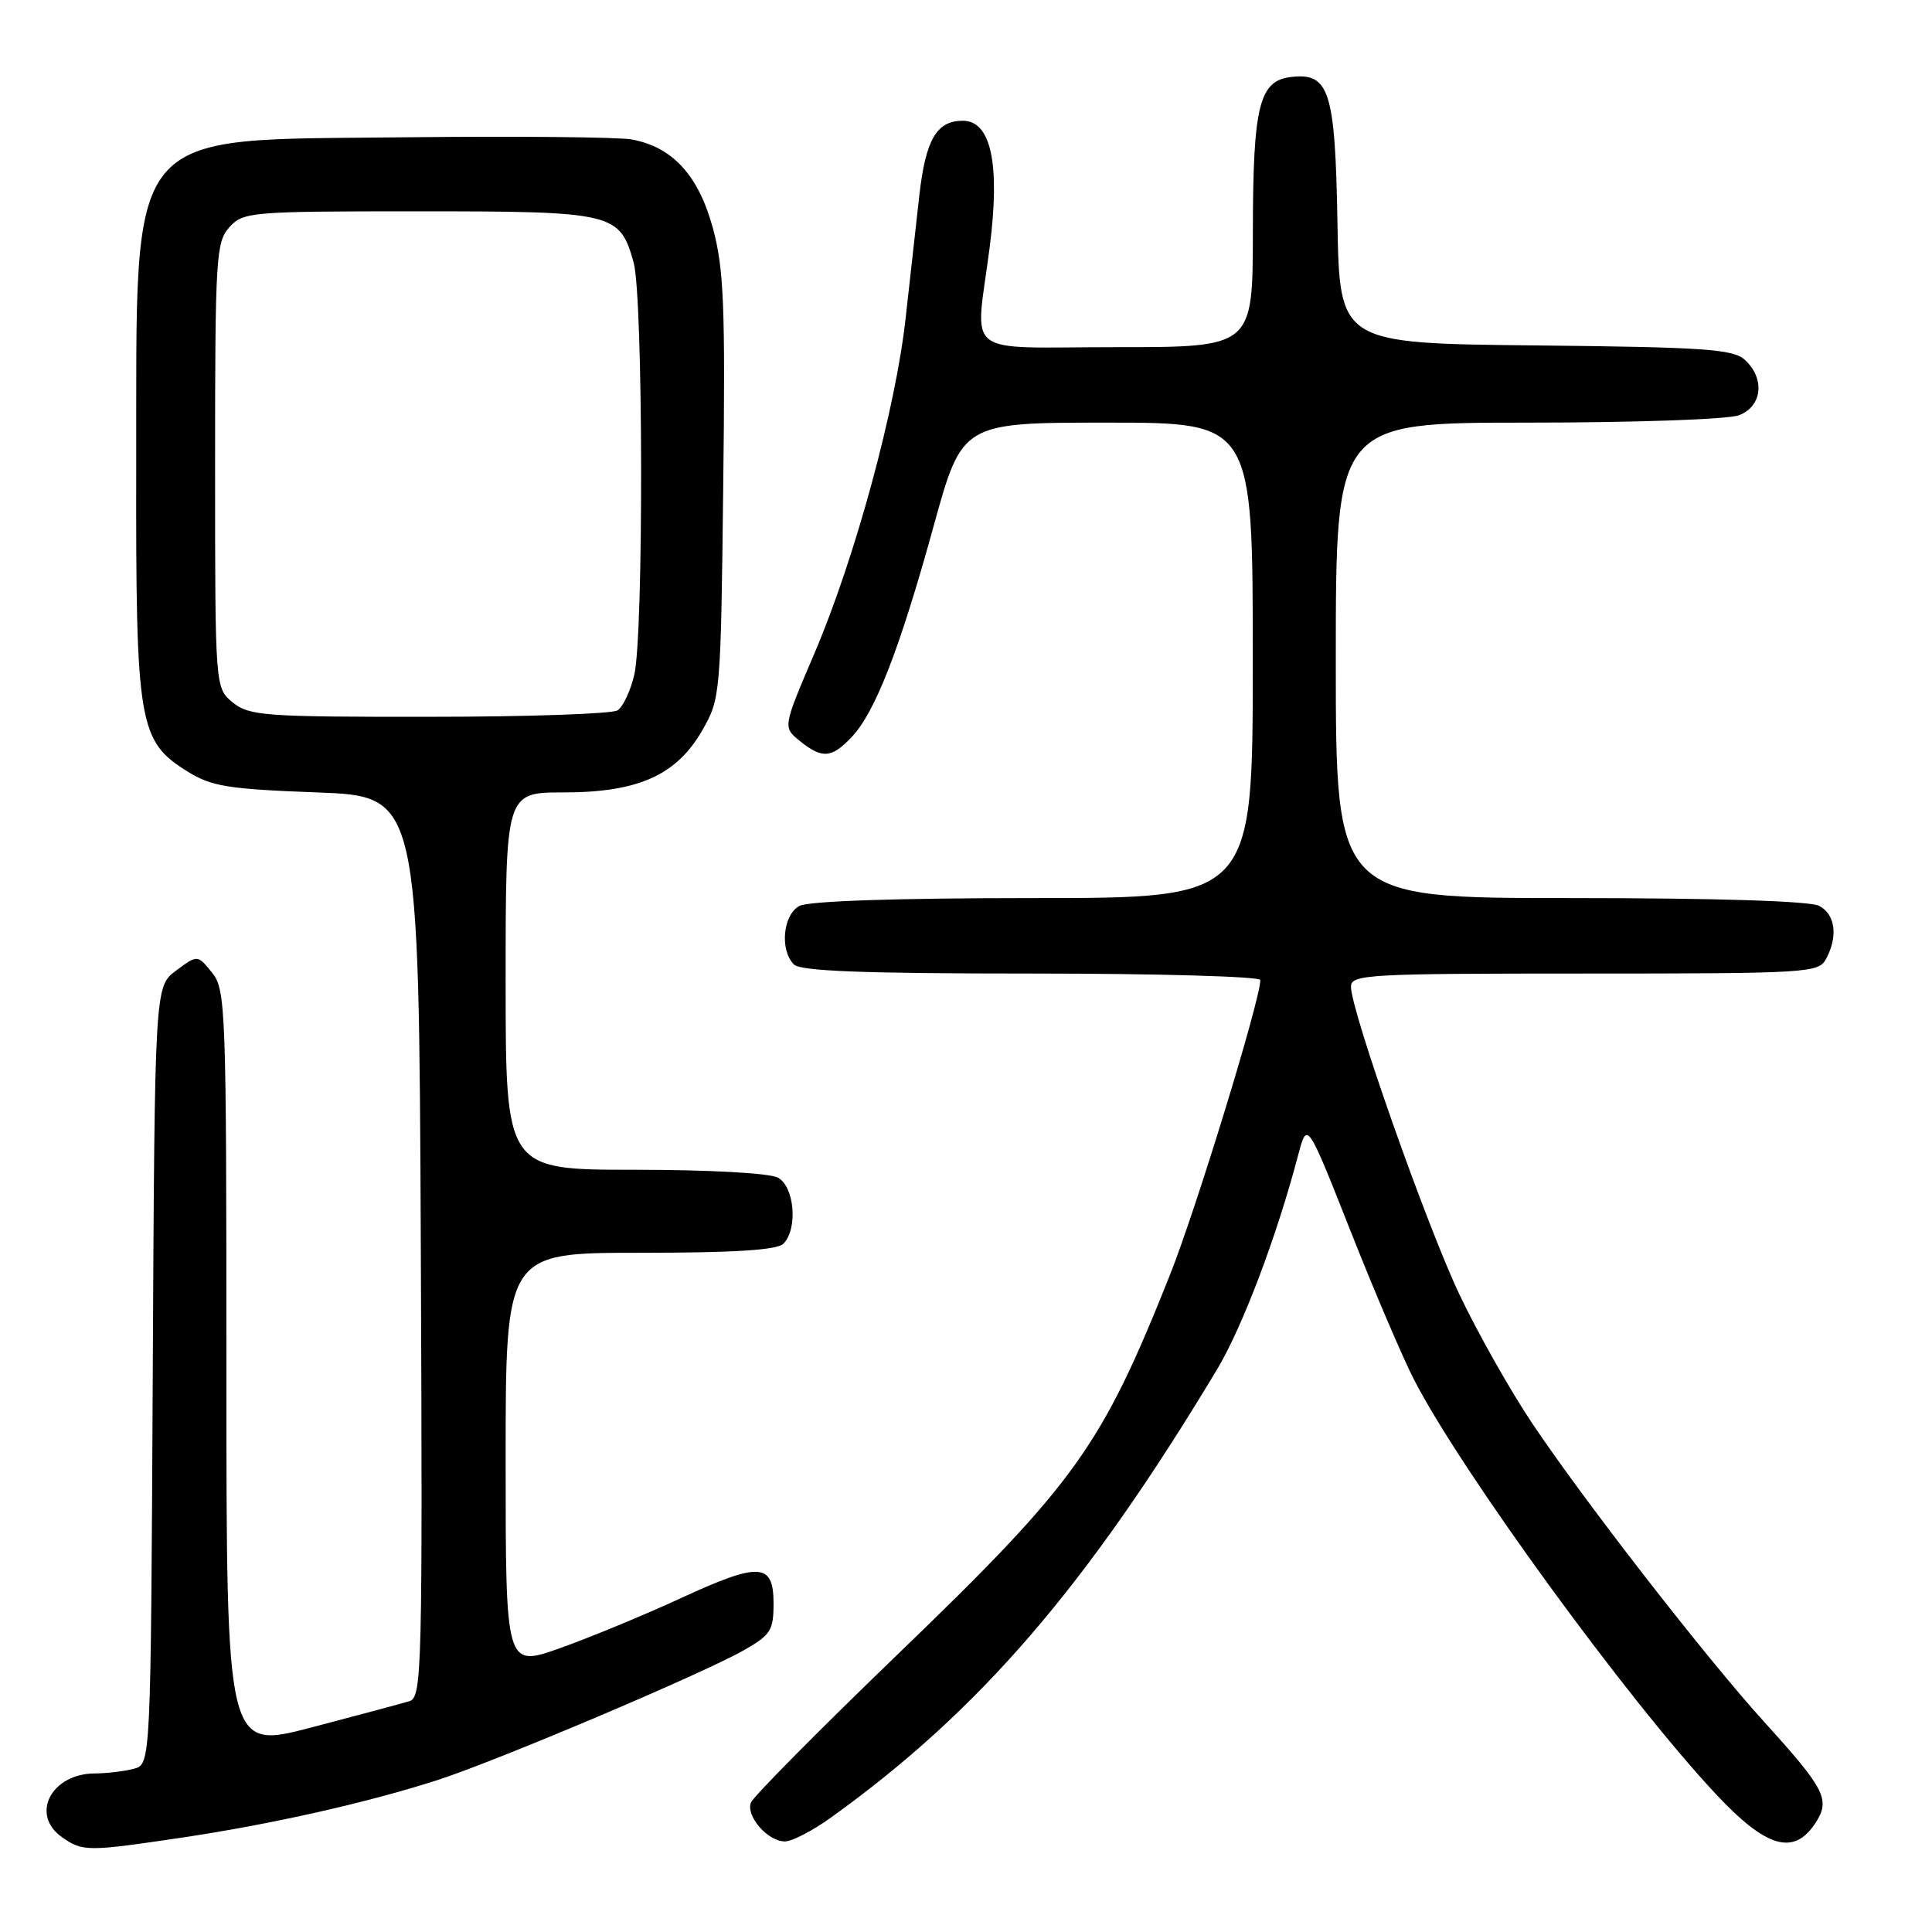 <?xml version="1.0" encoding="UTF-8" standalone="no"?>
<!DOCTYPE svg PUBLIC "-//W3C//DTD SVG 1.1//EN" "http://www.w3.org/Graphics/SVG/1.1/DTD/svg11.dtd" >
<svg xmlns="http://www.w3.org/2000/svg" xmlns:xlink="http://www.w3.org/1999/xlink" version="1.1" viewBox="0 0 256 256">
 <g >
 <path fill="currentColor"
d=" M 24.26 243.47 C 36.10 241.70 48.72 238.85 58.00 235.86 C 65.83 233.33 92.91 221.86 98.50 218.70 C 102.11 216.66 102.50 216.05 102.50 212.48 C 102.50 207.04 100.67 206.94 90.14 211.80 C 85.39 213.99 78.24 216.95 74.25 218.37 C 67.00 220.96 67.00 220.96 67.00 193.48 C 67.00 166.00 67.00 166.00 84.80 166.00 C 97.31 166.00 102.96 165.64 103.80 164.80 C 105.75 162.85 105.28 157.22 103.07 156.04 C 101.95 155.44 93.92 155.00 84.07 155.00 C 67.00 155.00 67.00 155.00 67.00 130.00 C 67.00 105.00 67.00 105.00 74.68 105.00 C 84.57 105.00 89.65 102.72 93.07 96.75 C 95.46 92.57 95.51 92.04 95.83 64.51 C 96.12 40.60 95.92 35.62 94.47 30.26 C 92.57 23.25 89.14 19.49 83.72 18.48 C 81.95 18.16 68.49 18.03 53.82 18.19 C 16.05 18.63 18.14 16.09 18.05 61.73 C 17.99 96.03 18.36 98.19 24.85 102.23 C 28.03 104.21 30.22 104.56 42.00 105.00 C 55.50 105.50 55.50 105.50 55.76 165.18 C 56.00 221.37 55.91 224.89 54.26 225.41 C 53.29 225.71 47.44 227.28 41.25 228.90 C 30.00 231.84 30.00 231.84 30.00 181.53 C 30.00 133.43 29.92 131.12 28.08 128.86 C 26.17 126.50 26.17 126.50 23.33 128.61 C 20.50 130.72 20.50 130.72 20.24 182.24 C 19.98 233.77 19.98 233.77 17.74 234.37 C 16.51 234.70 14.19 234.98 12.58 234.99 C 6.77 235.01 3.97 240.46 8.22 243.44 C 10.96 245.36 11.58 245.36 24.26 243.47 Z  M 110.10 240.84 C 129.79 226.70 143.96 210.25 161.27 181.45 C 164.63 175.85 169.18 163.83 172.02 153.03 C 173.20 148.56 173.20 148.56 178.92 163.03 C 182.06 170.99 185.86 179.88 187.35 182.78 C 193.61 194.96 215.57 225.12 227.33 237.69 C 234.04 244.87 237.68 245.94 240.55 241.57 C 242.57 238.48 241.87 237.10 233.80 228.20 C 226.09 219.71 209.92 198.90 203.02 188.59 C 200.10 184.23 195.76 176.54 193.37 171.50 C 188.99 162.25 179.03 133.99 179.01 130.75 C 179.00 129.12 181.14 129.00 209.96 129.00 C 239.56 129.00 240.98 128.91 241.96 127.07 C 243.57 124.07 243.19 121.17 241.07 120.04 C 239.85 119.39 227.57 119.00 208.07 119.00 C 177.00 119.00 177.00 119.00 177.00 87.50 C 177.00 56.00 177.00 56.00 202.43 56.00 C 216.54 56.00 229.01 55.57 230.43 55.02 C 233.52 53.85 233.90 50.13 231.19 47.67 C 229.63 46.26 225.82 46.00 203.44 45.77 C 177.50 45.50 177.50 45.50 177.22 29.55 C 176.92 12.03 176.15 9.61 171.08 10.20 C 166.84 10.70 166.03 13.98 166.01 30.75 C 166.00 46.00 166.00 46.00 148.00 46.00 C 127.17 46.00 129.23 47.62 131.14 32.75 C 132.55 21.74 131.33 16.00 127.58 16.00 C 124.11 16.00 122.67 18.46 121.82 25.85 C 121.41 29.51 120.59 36.81 120.01 42.08 C 118.69 54.15 113.28 74.03 107.88 86.66 C 103.73 96.37 103.73 96.37 105.98 98.18 C 108.94 100.58 110.20 100.48 112.89 97.62 C 115.99 94.32 119.25 85.90 123.70 69.75 C 127.49 56.00 127.49 56.00 146.74 56.00 C 166.00 56.00 166.00 56.00 166.00 87.50 C 166.00 119.00 166.00 119.00 136.93 119.00 C 118.81 119.00 107.14 119.39 105.93 120.04 C 103.74 121.21 103.30 125.90 105.20 127.80 C 106.08 128.68 114.47 129.00 136.70 129.00 C 153.36 129.00 167.00 129.39 167.00 129.86 C 167.00 132.47 158.48 160.26 155.01 168.97 C 145.95 191.71 142.53 196.48 119.07 219.09 C 108.61 229.17 99.81 238.06 99.50 238.85 C 98.81 240.65 101.74 244.00 104.00 244.00 C 104.94 244.00 107.68 242.58 110.10 240.84 Z  M 30.86 93.09 C 28.50 91.18 28.50 91.18 28.50 61.69 C 28.50 34.10 28.62 32.07 30.40 30.10 C 32.24 28.08 33.20 28.00 55.43 28.00 C 81.34 28.00 82.12 28.19 83.96 34.78 C 85.23 39.36 85.30 83.99 84.05 89.40 C 83.55 91.54 82.55 93.67 81.82 94.13 C 81.10 94.59 69.86 94.98 56.86 94.98 C 35.06 95.00 33.04 94.85 30.86 93.09 Z "/>
</g>
</svg>